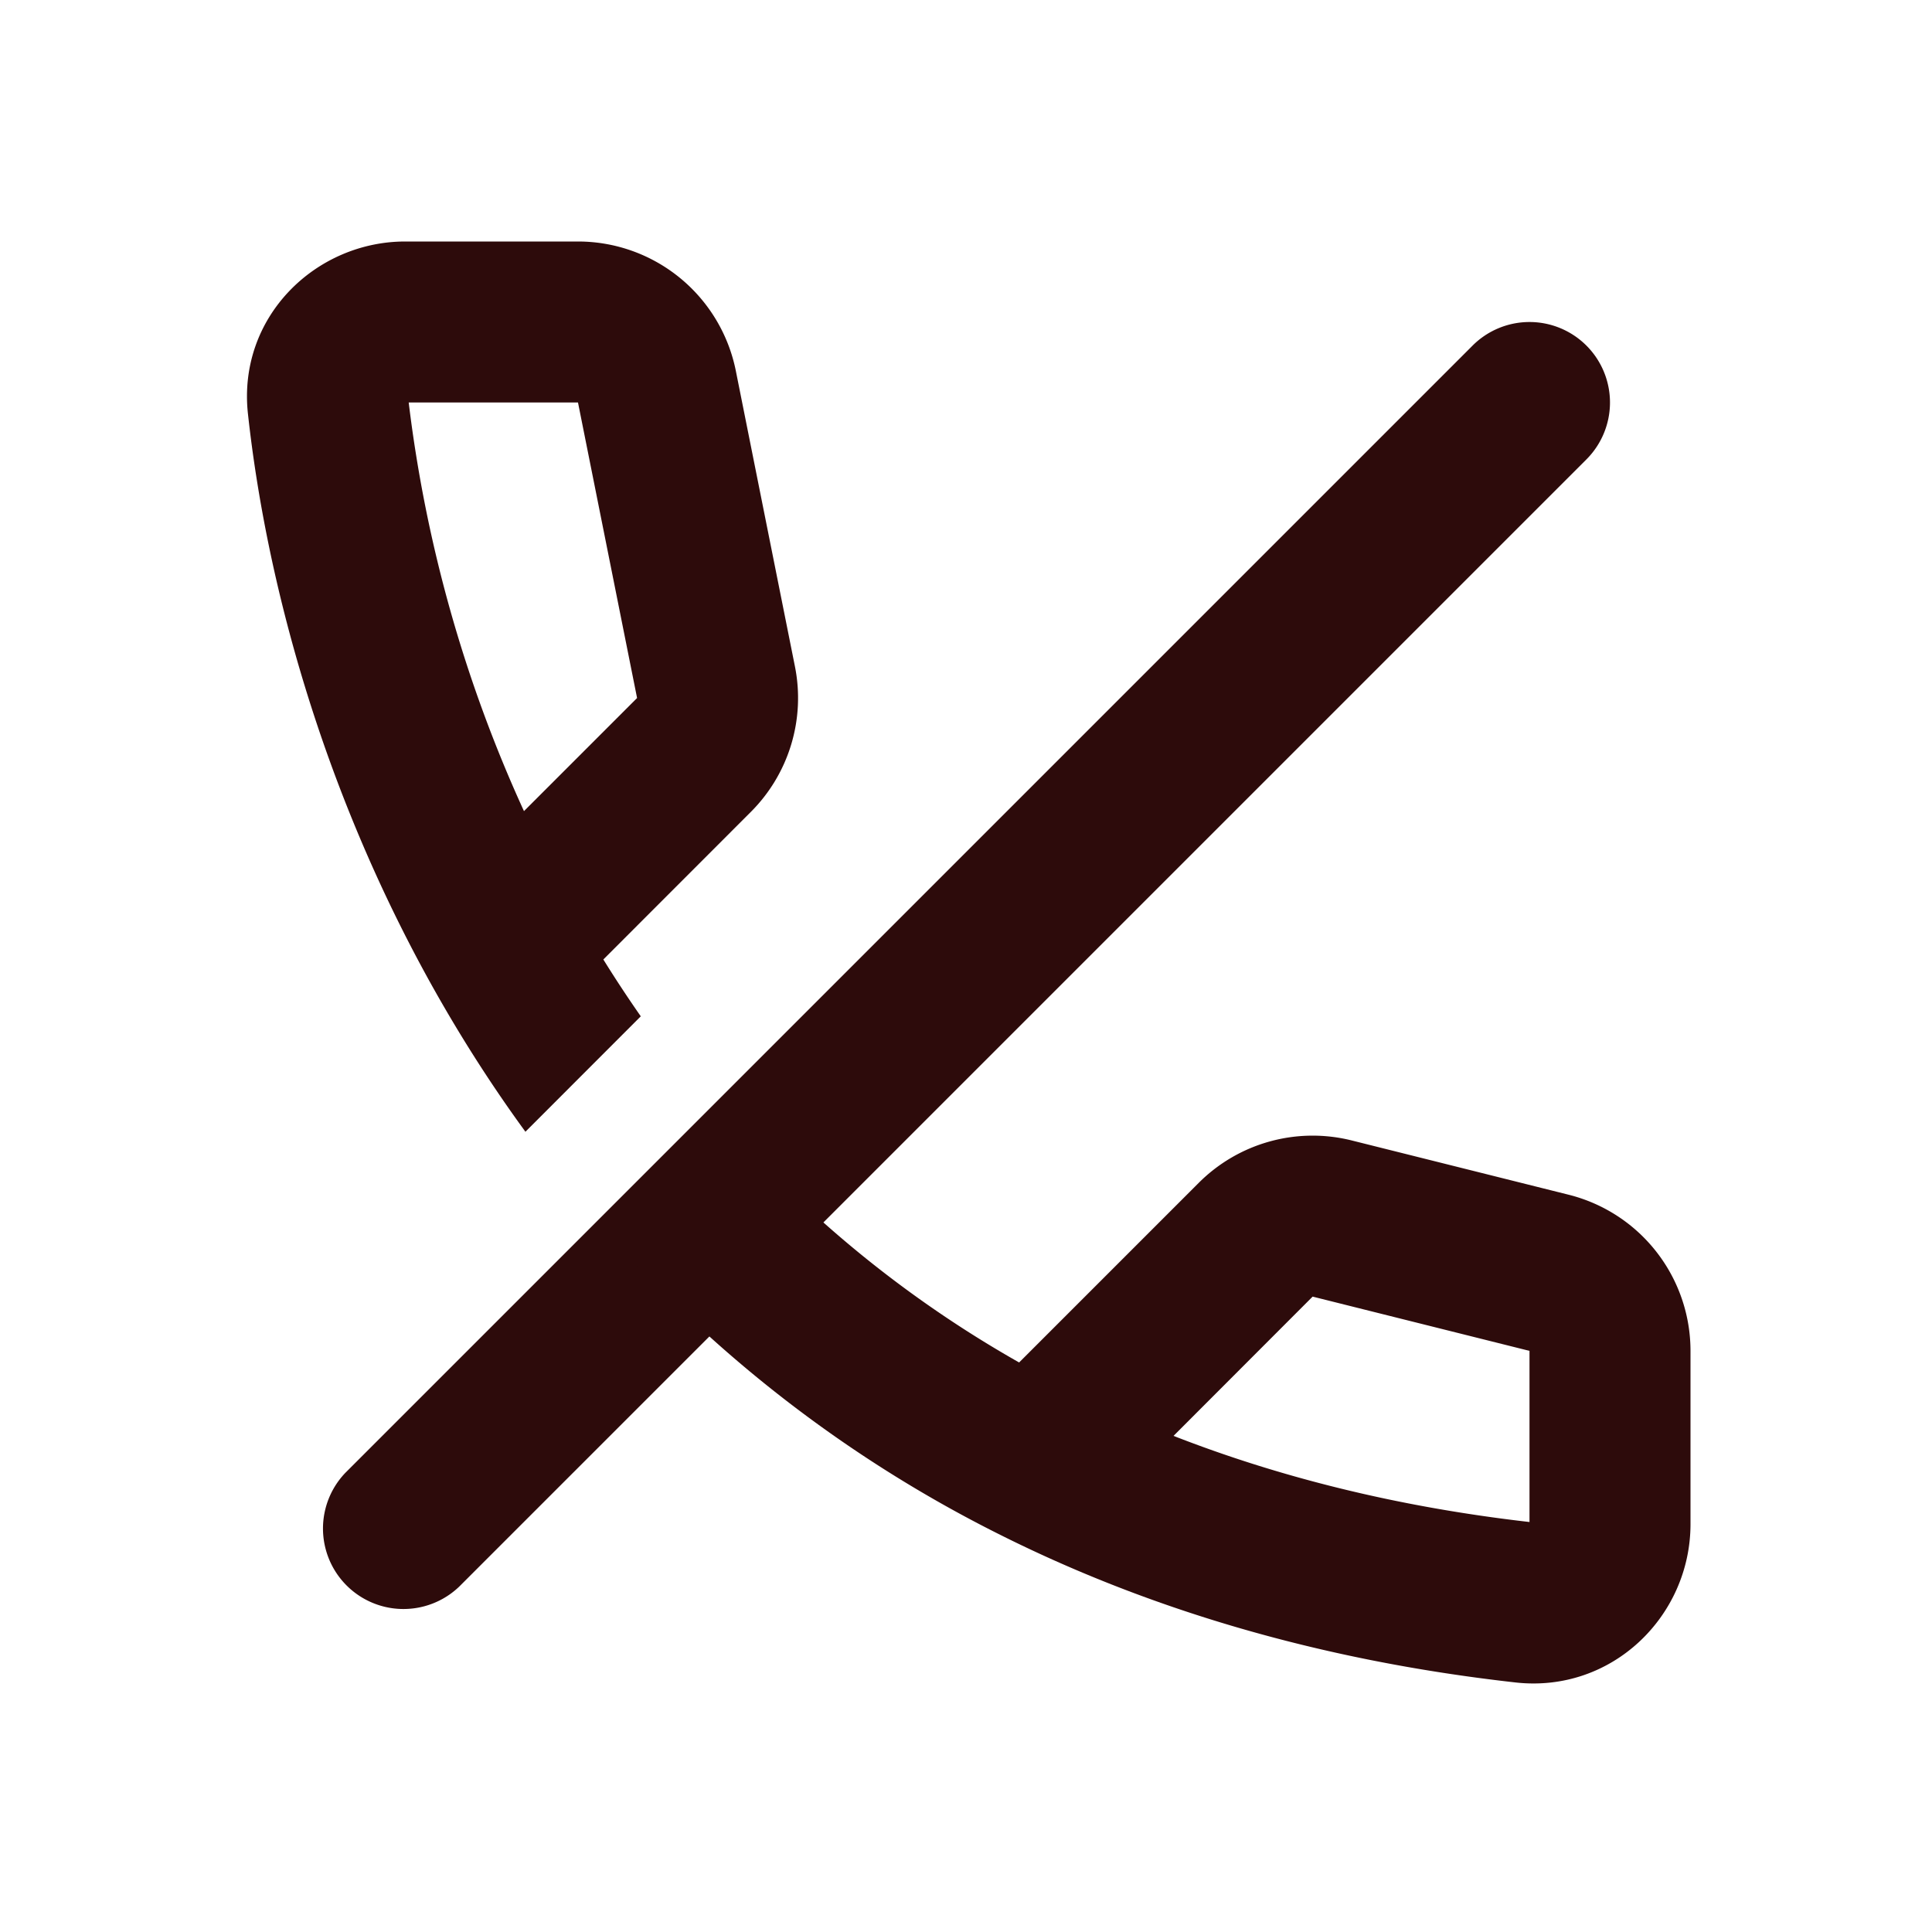 <svg width="48" height="48" fill="#2d0b0b" viewBox="0 0 24 24" xmlns="http://www.w3.org/2000/svg">
<path fill-rule="evenodd" d="M19.707 4.293a1 1 0 0 1 0 1.414l-14 14a1 1 0 0 1-1.414-1.414l14-14a1 1 0 0 1 1.414 0Z" clip-rule="evenodd"></path>
<path fill-rule="evenodd" d="M7.96 12.625a15.649 15.649 0 0 1-.465-.706l1.833-1.834a2 2 0 0 0 .547-1.806l-.734-3.671A2 2 0 0 0 7.18 3H5.033c-1.11 0-2.084.936-1.953 2.14.224 2.052.904 4.626 2.287 7.106.342.612.727 1.22 1.16 1.813l1.433-1.434Zm1.26 1.569-1.415 1.415a16.154 16.154 0 0 0 4.588 3.441c1.824.918 3.956 1.572 6.432 1.85 1.2.135 2.175-.825 2.175-1.967v-2.152a2 2 0 0 0-1.515-1.94l-2.694-.674a2 2 0 0 0-1.899.526l-2.232 2.232a14.14 14.14 0 0 1-3.44-2.731ZM19 18.907c-1.66-.19-3.126-.564-4.422-1.07l1.728-1.73 2.694.674v2.126ZM7.914 8.671l-1.405 1.405A17.151 17.151 0 0 1 5.077 5H7.18l.734 3.671Z" clip-rule="evenodd"></path>
</svg>